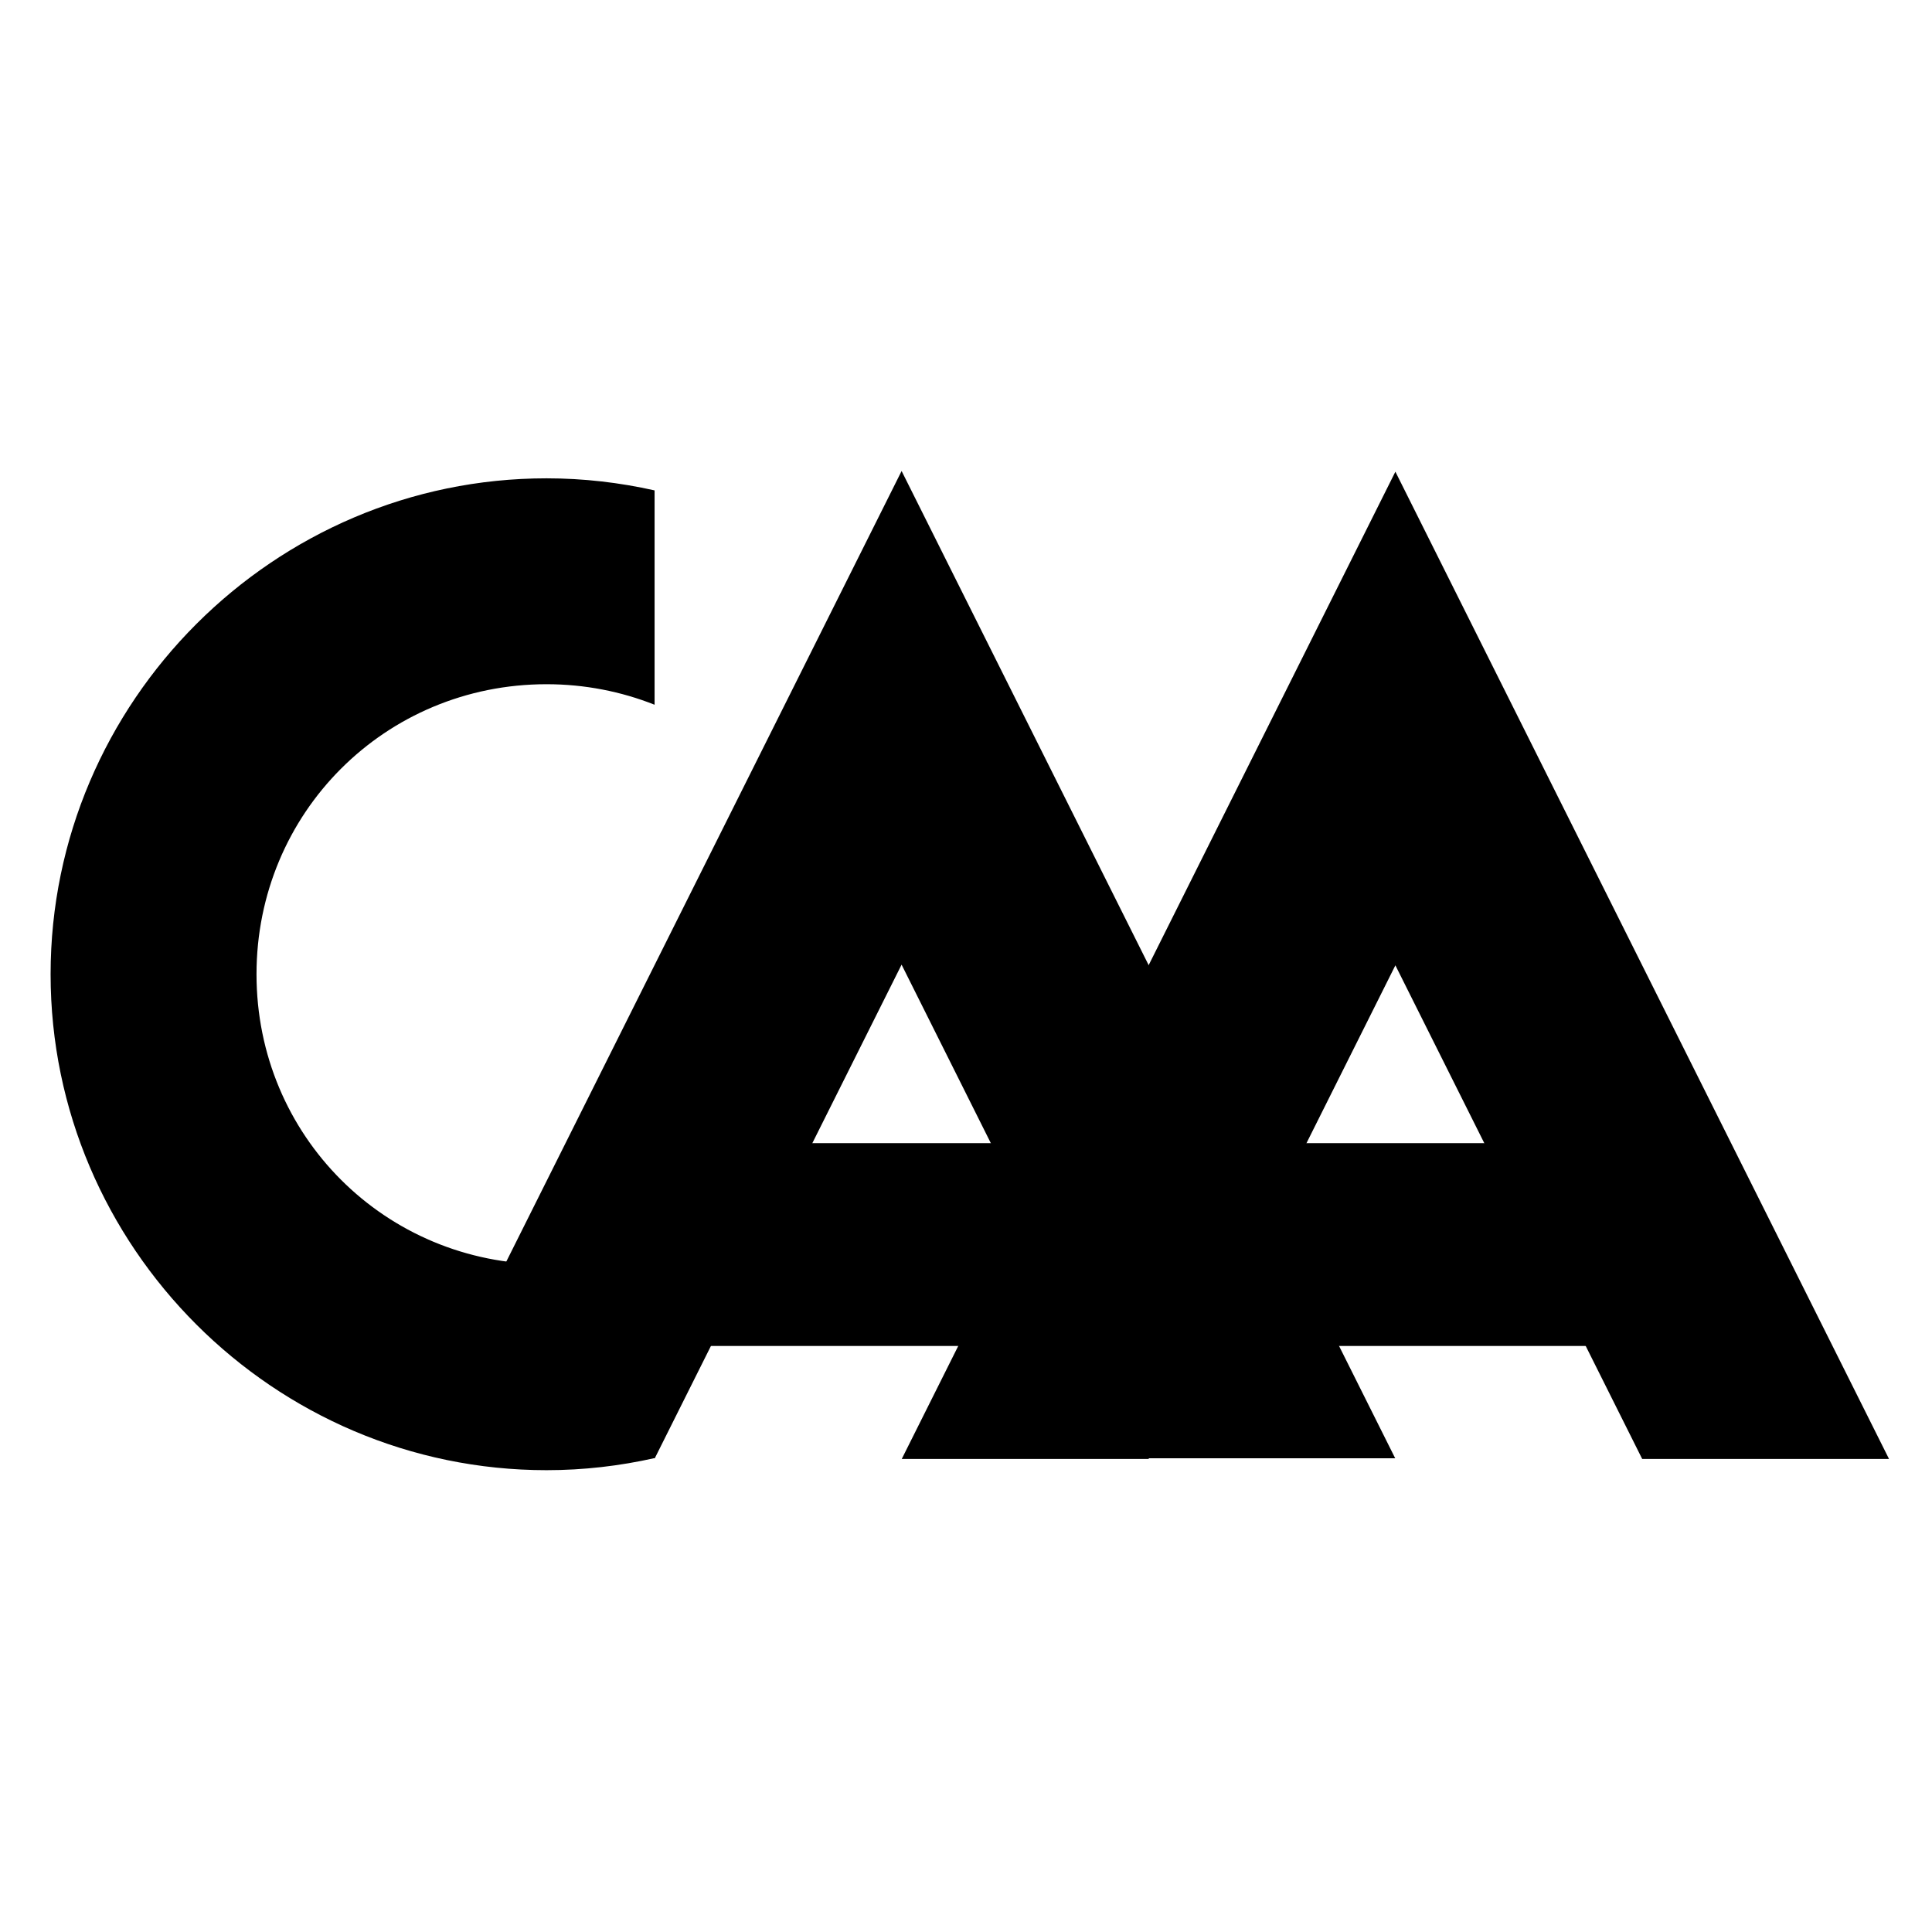 <?xml version="1.0" encoding="UTF-8" standalone="no"?>
<svg
   viewBox="0 0 100 100"
   version="1.1"
   id="svg1"
   sodipodi:docname="logo.svg"
   inkscape:version="1.3.1 (9b9bdc1480, 2023-11-25, custom)"
   xmlns:inkscape="http://www.inkscape.org/namespaces/inkscape"
   xmlns:sodipodi="http://sodipodi.sourceforge.net/DTD/sodipodi-0.dtd"
   xmlns="http://www.w3.org/2000/svg"
   xmlns:svg="http://www.w3.org/2000/svg">
  <defs
     id="defs1" />
  <sodipodi:namedview
     id="namedview1"
     pagecolor="#ffffff"
     bordercolor="#999999"
     borderopacity="1"
     inkscape:showpageshadow="2"
     inkscape:pageopacity="0"
     inkscape:pagecheckerboard="0"
     inkscape:deskcolor="#d1d1d1"
     inkscape:zoom="4.8586542"
     inkscape:cx="25.933107"
     inkscape:cy="48.984758"
     inkscape:window-width="1440"
     inkscape:window-height="837"
     inkscape:window-x="0"
     inkscape:window-y="0"
     inkscape:window-maximized="1"
     inkscape:current-layer="svg1" />
  <path
     id="path1"
     style="stroke-width:0.639"
     d="M 46.667,24.379 26.186,65.34 v 10.141 h 7.705 l 12.775,-25.551 12.775,25.551 h 12.775 z" />
  <path
     d="M 46.674,75.516 72.225,24.415 97.776,75.516 H 85 L 72.225,49.965 59.45,75.516 Z"
     fill="#000000"
     id="path1-5"
     style="stroke-width:0.639" />
  <g
     id="path4"
     transform="translate(-16.596,0.34)">
    <path
       style="color:#000000;fill:#000000;fill-opacity:0;stroke-linecap:round;stroke-linejoin:bevel;-inkscape-stroke:none"
       d="M 65.224,50.088 A 20.34,20.34 0 0 1 44.884,70.427 20.34,20.34 0 0 1 24.545,50.088 20.34,20.34 0 0 1 44.884,29.748 20.34,20.34 0 0 1 65.224,50.088 Z"
       id="path5" />
    <path
       id="path6"
       style="color:#000000;fill:#000000;stroke-linecap:round;stroke-linejoin:bevel;-inkscape-stroke:none"
       d="m 44.885,24.418 c -14.113,0 -25.67,11.557 -25.67,25.67 0,14.113 11.557,25.668 25.67,25.668 1.92,0 3.789,-0.22 5.592,-0.625 V 64.035 c -1.725,0.684 -3.609,1.062 -5.592,1.062 -8.353,0 -15.012,-6.656 -15.012,-15.01 0,-8.353 6.658,-15.012 15.012,-15.012 1.982,0 3.867,0.379 5.592,1.062 V 25.043 c -1.802,-0.405 -3.672,-0.625 -5.592,-0.625 z" />
  </g>
  <rect
     style="fill:#000000;fill-opacity:1;stroke:#000000;stroke-width:16.38;stroke-linecap:round;stroke-linejoin:miter;stroke-dasharray:none;stroke-opacity:0;paint-order:normal"
     id="rect6"
     width="48.761"
     height="10.497"
     x="33.814"
     y="59.17" />
</svg>
